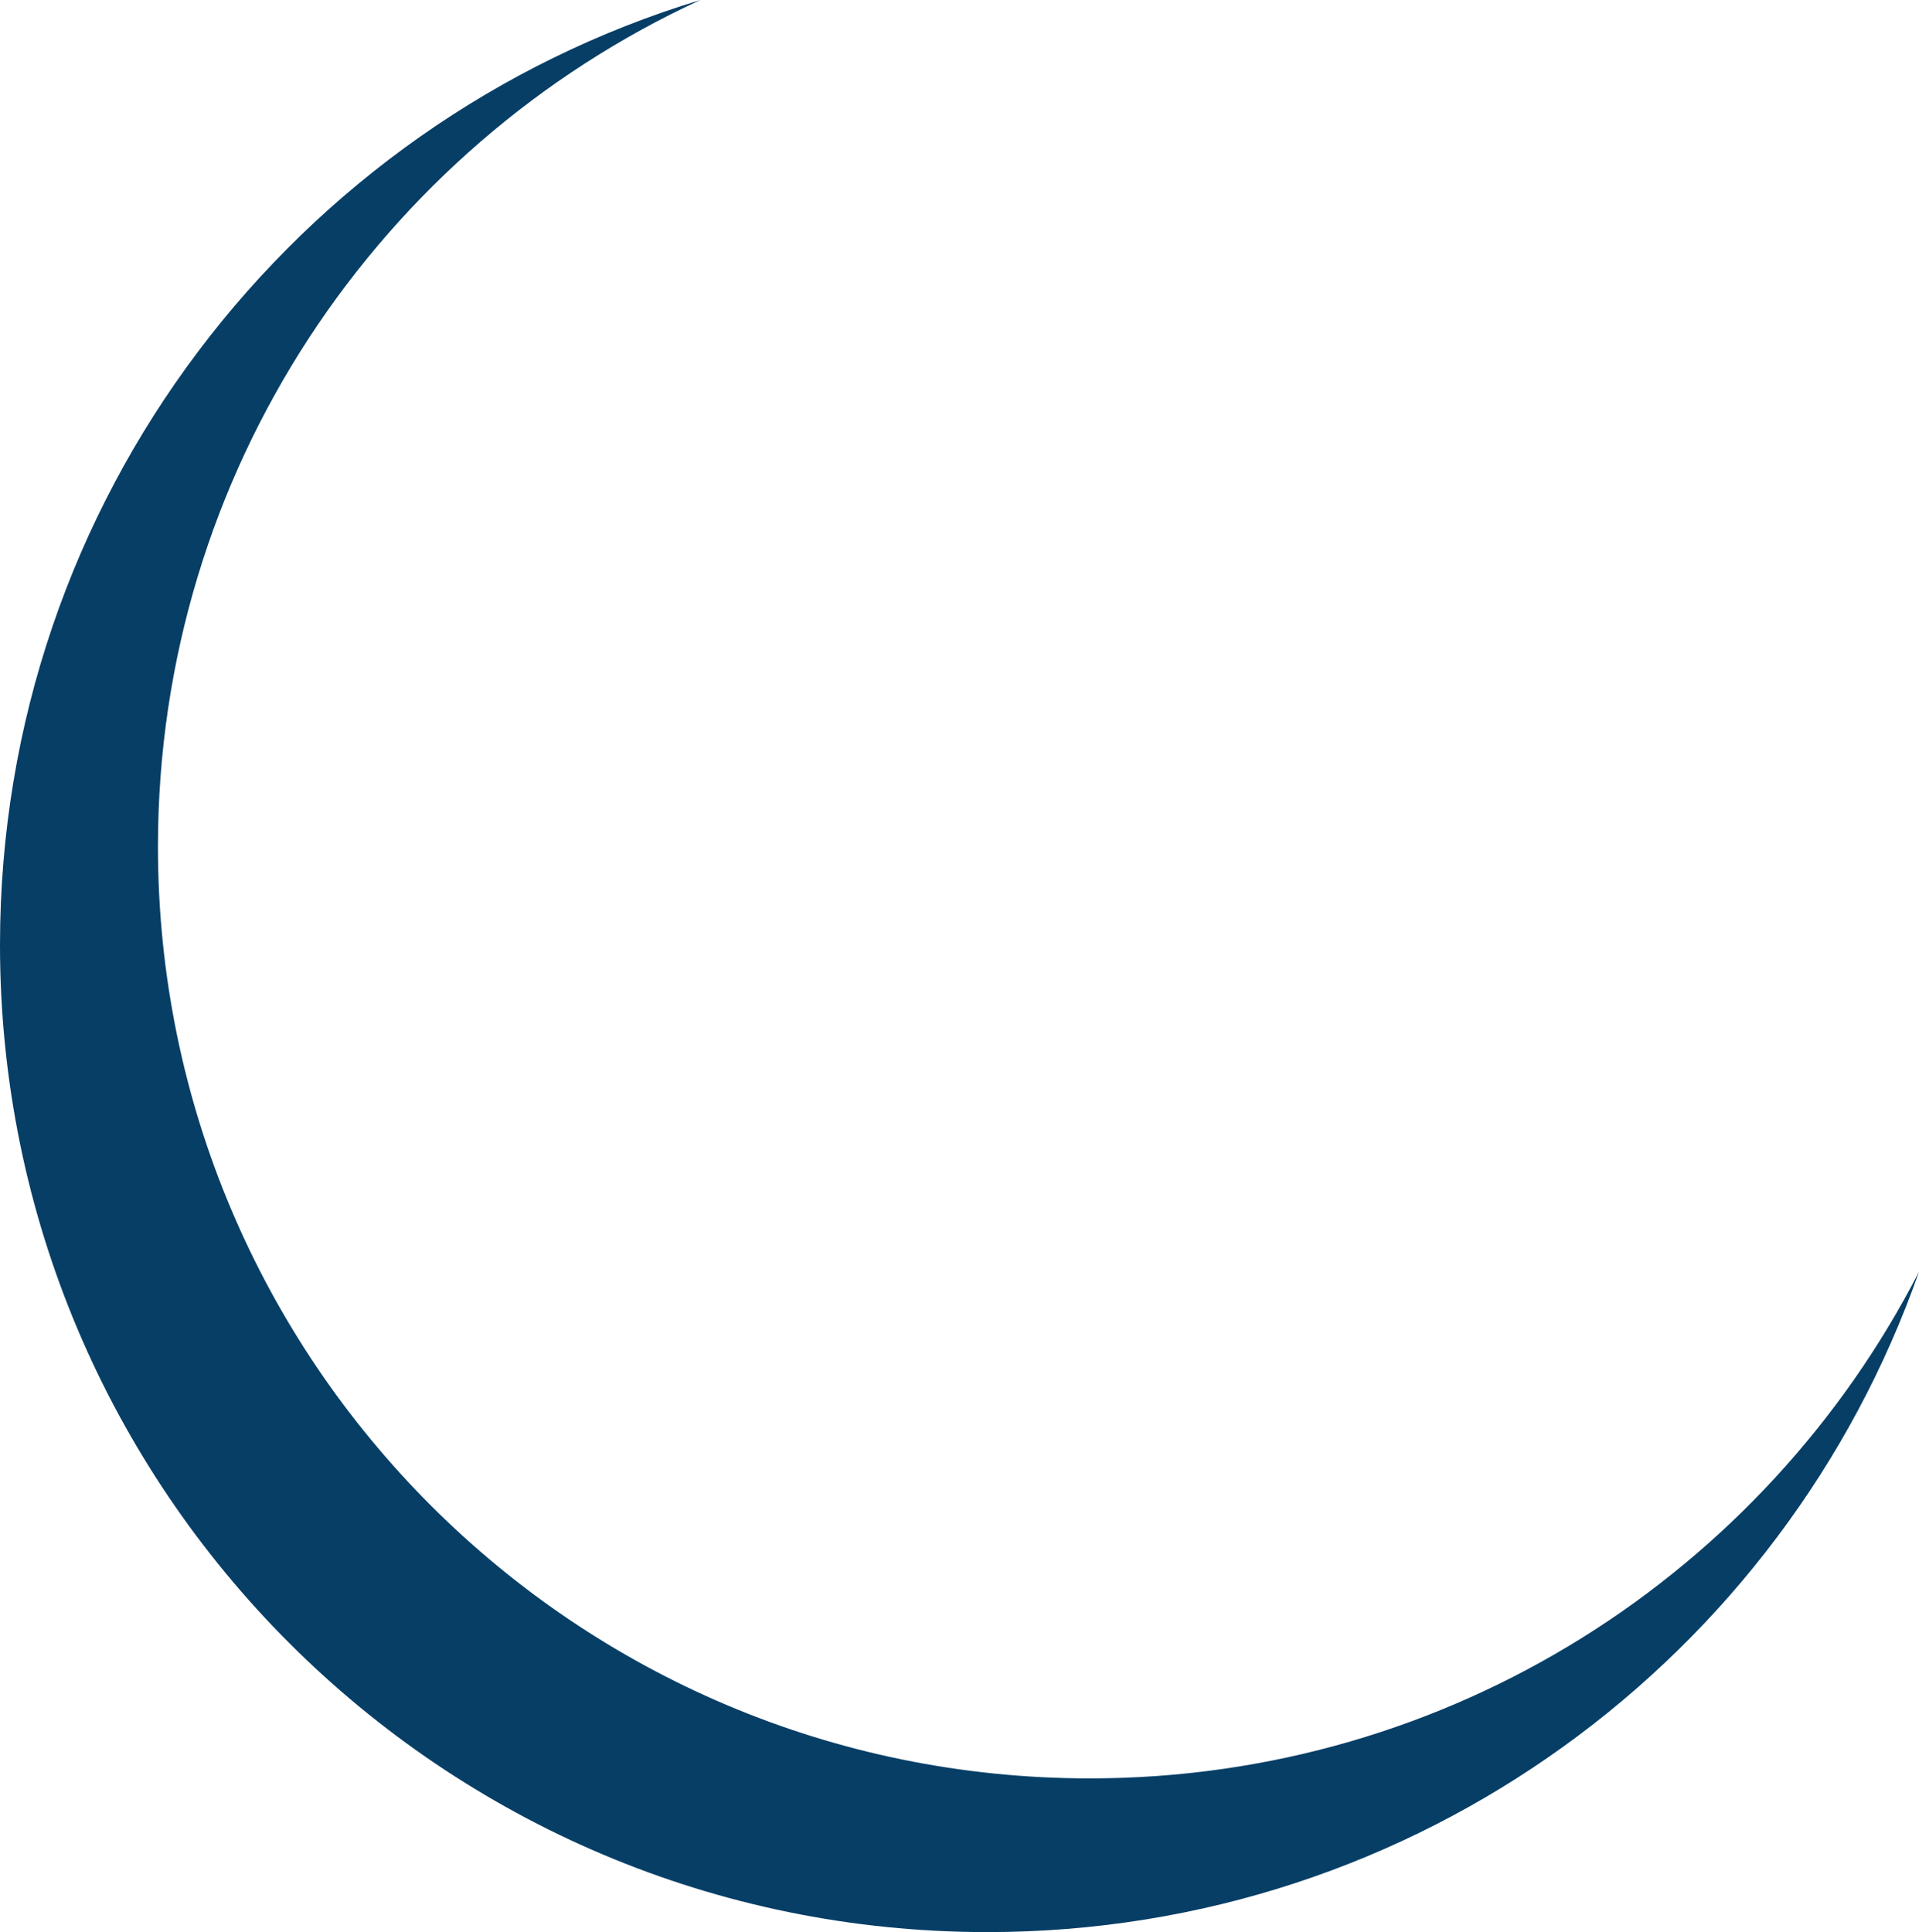 <svg version="1.1" id="图层_1" x="0px" y="0px" width="178.776px" height="180.001px" viewBox="0 0 178.776 180.001" enable-background="new 0 0 178.776 180.001" xml:space="preserve" xmlns="http://www.w3.org/2000/svg" xmlns:xlink="http://www.w3.org/1999/xlink" xmlns:xml="http://www.w3.org/XML/1998/namespace">
  <path fill-rule="evenodd" clip-rule="evenodd" fill="#063E66" d="M178.776,118.479c-12.566,35.828-46.68,61.522-86.805,61.522
	C41.175,180.001,0,138.824,0,88.026C0,46.523,27.486,11.443,65.25,0C35.424,13.733,14.715,43.887,14.715,78.879
	c0,47.937,38.861,86.802,86.801,86.802C135.192,165.682,164.383,146.508,178.776,118.479L178.776,118.479z" class="color c1"/>
</svg>